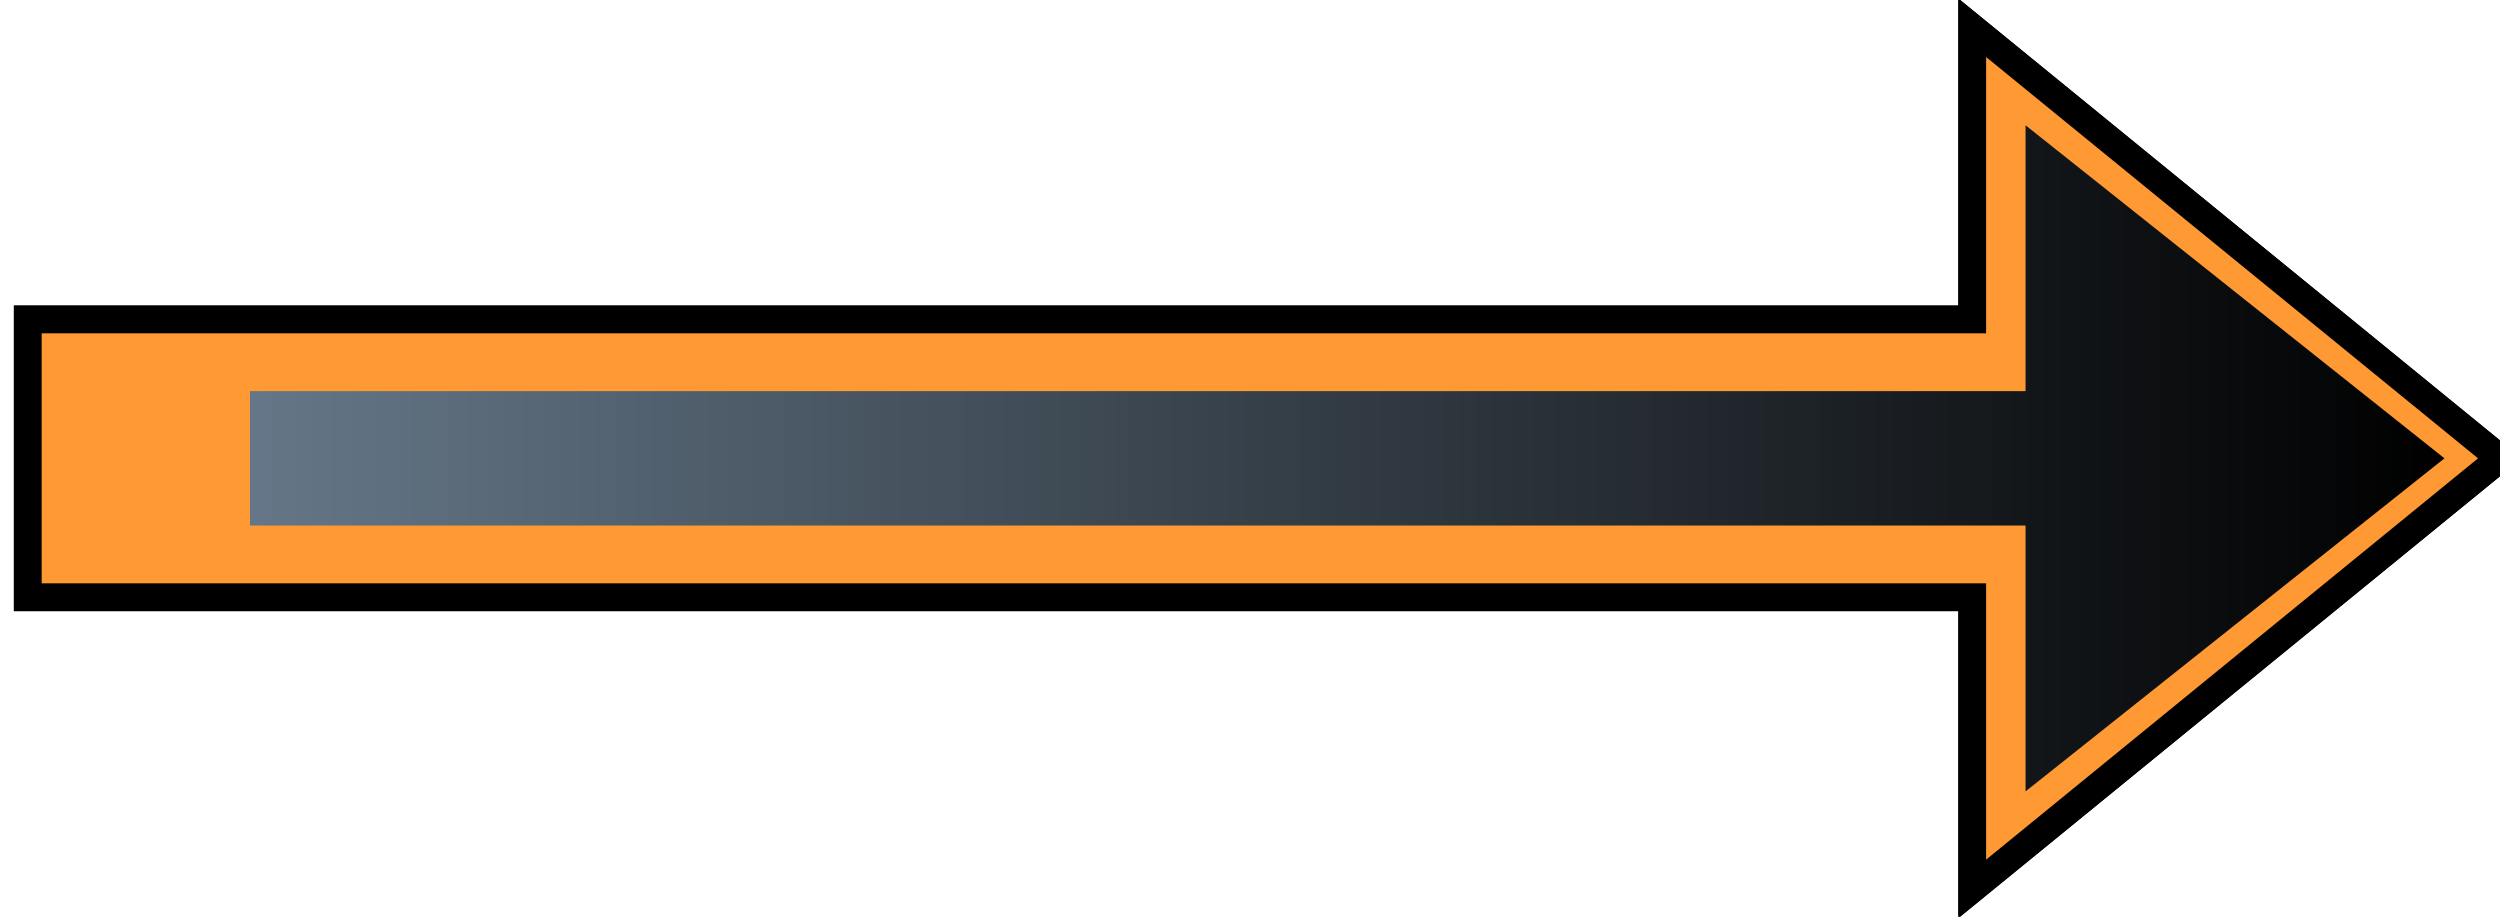 <?xml version="1.0" encoding="UTF-8"?>
<!-- Do not edit this file with editors other than draw.io -->
<!DOCTYPE svg PUBLIC "-//W3C//DTD SVG 1.1//EN" "http://www.w3.org/Graphics/SVG/1.1/DTD/svg11.dtd">
<svg xmlns="http://www.w3.org/2000/svg" xmlns:xlink="http://www.w3.org/1999/xlink" version="1.1" width="90px" height="33px" viewBox="-0.5 -0.5 90 33" content="&lt;mxfile host=&quot;app.diagrams.net&quot; modified=&quot;2024-07-27T01:38:02.310Z&quot; agent=&quot;Mozilla/5.0 (Windows NT 10.0; Win64; x64; rv:128.0) Gecko/20100101 Firefox/128.0&quot; etag=&quot;rGMr6rQmC1ZiVQ14HkuH&quot; version=&quot;24.7.2&quot; scale=&quot;1&quot; border=&quot;0&quot;&gt;&#xA;  &lt;diagram id=&quot;p9MEMNkO87nKbR6iv8Hx&quot; name=&quot;Page-11&quot;&gt;&#xA;    &lt;mxGraphModel dx=&quot;191&quot; dy=&quot;130&quot; grid=&quot;1&quot; gridSize=&quot;10&quot; guides=&quot;1&quot; tooltips=&quot;1&quot; connect=&quot;1&quot; arrows=&quot;1&quot; fold=&quot;1&quot; page=&quot;1&quot; pageScale=&quot;1&quot; pageWidth=&quot;850&quot; pageHeight=&quot;1100&quot; math=&quot;0&quot; shadow=&quot;0&quot;&gt;&#xA;      &lt;root&gt;&#xA;        &lt;mxCell id=&quot;0&quot; /&gt;&#xA;        &lt;mxCell id=&quot;1&quot; parent=&quot;0&quot; /&gt;&#xA;        &lt;mxCell id=&quot;kZVRqL8BcyMmcpJOzgjY-1&quot; value=&quot;&quot; style=&quot;shape=flexArrow;endArrow=classic;html=1;rounded=0;&quot; edge=&quot;1&quot; parent=&quot;1&quot;&gt;&#xA;          &lt;mxGeometry width=&quot;50&quot; height=&quot;50&quot; relative=&quot;1&quot; as=&quot;geometry&quot;&gt;&#xA;            &lt;mxPoint x=&quot;350&quot; y=&quot;330&quot; as=&quot;sourcePoint&quot; /&gt;&#xA;            &lt;mxPoint x=&quot;440&quot; y=&quot;330&quot; as=&quot;targetPoint&quot; /&gt;&#xA;          &lt;/mxGeometry&gt;&#xA;        &lt;/mxCell&gt;&#xA;        &lt;mxCell id=&quot;kZVRqL8BcyMmcpJOzgjY-2&quot; value=&quot;&quot; style=&quot;shape=flexArrow;endArrow=classic;html=1;rounded=0;strokeColor=default;fillColor=#FF9933;&quot; edge=&quot;1&quot; parent=&quot;1&quot;&gt;&#xA;          &lt;mxGeometry width=&quot;50&quot; height=&quot;50&quot; relative=&quot;1&quot; as=&quot;geometry&quot;&gt;&#xA;            &lt;mxPoint x=&quot;350&quot; y=&quot;330&quot; as=&quot;sourcePoint&quot; /&gt;&#xA;            &lt;mxPoint x=&quot;440&quot; y=&quot;330&quot; as=&quot;targetPoint&quot; /&gt;&#xA;          &lt;/mxGeometry&gt;&#xA;        &lt;/mxCell&gt;&#xA;        &lt;mxCell id=&quot;1ABqvwh356zcKjLjNuvQ-1&quot; value=&quot;&quot; style=&quot;shape=flexArrow;endArrow=classic;html=1;rounded=0;strokeColor=none;fillColor=#647687;endWidth=18.146;endSize=4.694;width=4.839;gradientColor=default;gradientDirection=east;dashed=1;dashPattern=1 1;&quot; edge=&quot;1&quot; parent=&quot;1&quot;&gt;&#xA;          &lt;mxGeometry width=&quot;50&quot; height=&quot;50&quot; relative=&quot;1&quot; as=&quot;geometry&quot;&gt;&#xA;            &lt;mxPoint x=&quot;358&quot; y=&quot;330&quot; as=&quot;sourcePoint&quot; /&gt;&#xA;            &lt;mxPoint x=&quot;438&quot; y=&quot;330&quot; as=&quot;targetPoint&quot; /&gt;&#xA;          &lt;/mxGeometry&gt;&#xA;        &lt;/mxCell&gt;&#xA;      &lt;/root&gt;&#xA;    &lt;/mxGraphModel&gt;&#xA;  &lt;/diagram&gt;&#xA;&lt;/mxfile&gt;&#xA;"><defs><linearGradient x1="0%" y1="0%" x2="100%" y2="0%" id="mx-gradient-647687-1-000000-1-e-0"><stop offset="0%" style="stop-color: rgb(100, 118, 135); stop-opacity: 1;"/><stop offset="100%" style="stop-color: rgb(0, 0, 0); stop-opacity: 1;"/></linearGradient></defs><g><g data-cell-id="0"><g data-cell-id="1"><g data-cell-id="kZVRqL8BcyMmcpJOzgjY-1"><g><path d="M 0.5 21 L 0.5 11 L 70.5 11 L 70.5 0.5 L 89.5 16 L 70.5 31.5 L 70.5 21 Z" fill="none" stroke="rgb(0, 0, 0)" stroke-miterlimit="10" pointer-events="all"/></g></g><g data-cell-id="kZVRqL8BcyMmcpJOzgjY-2"><g><path d="M 0.5 21 L 0.5 11 L 70.5 11 L 70.5 0.5 L 89.5 16 L 70.5 31.5 L 70.5 21 Z" fill="#ff9933" stroke="rgb(0, 0, 0)" stroke-miterlimit="10" pointer-events="all"/></g></g><g data-cell-id="1ABqvwh356zcKjLjNuvQ-1"><g><path d="M 8.5 18.42 L 8.5 13.58 L 72.42 13.58 L 72.42 4.01 L 87.5 16 L 72.42 27.99 L 72.42 18.42 Z" fill="url(#mx-gradient-647687-1-000000-1-e-0)" stroke="none" pointer-events="all"/></g></g></g></g></g></svg>